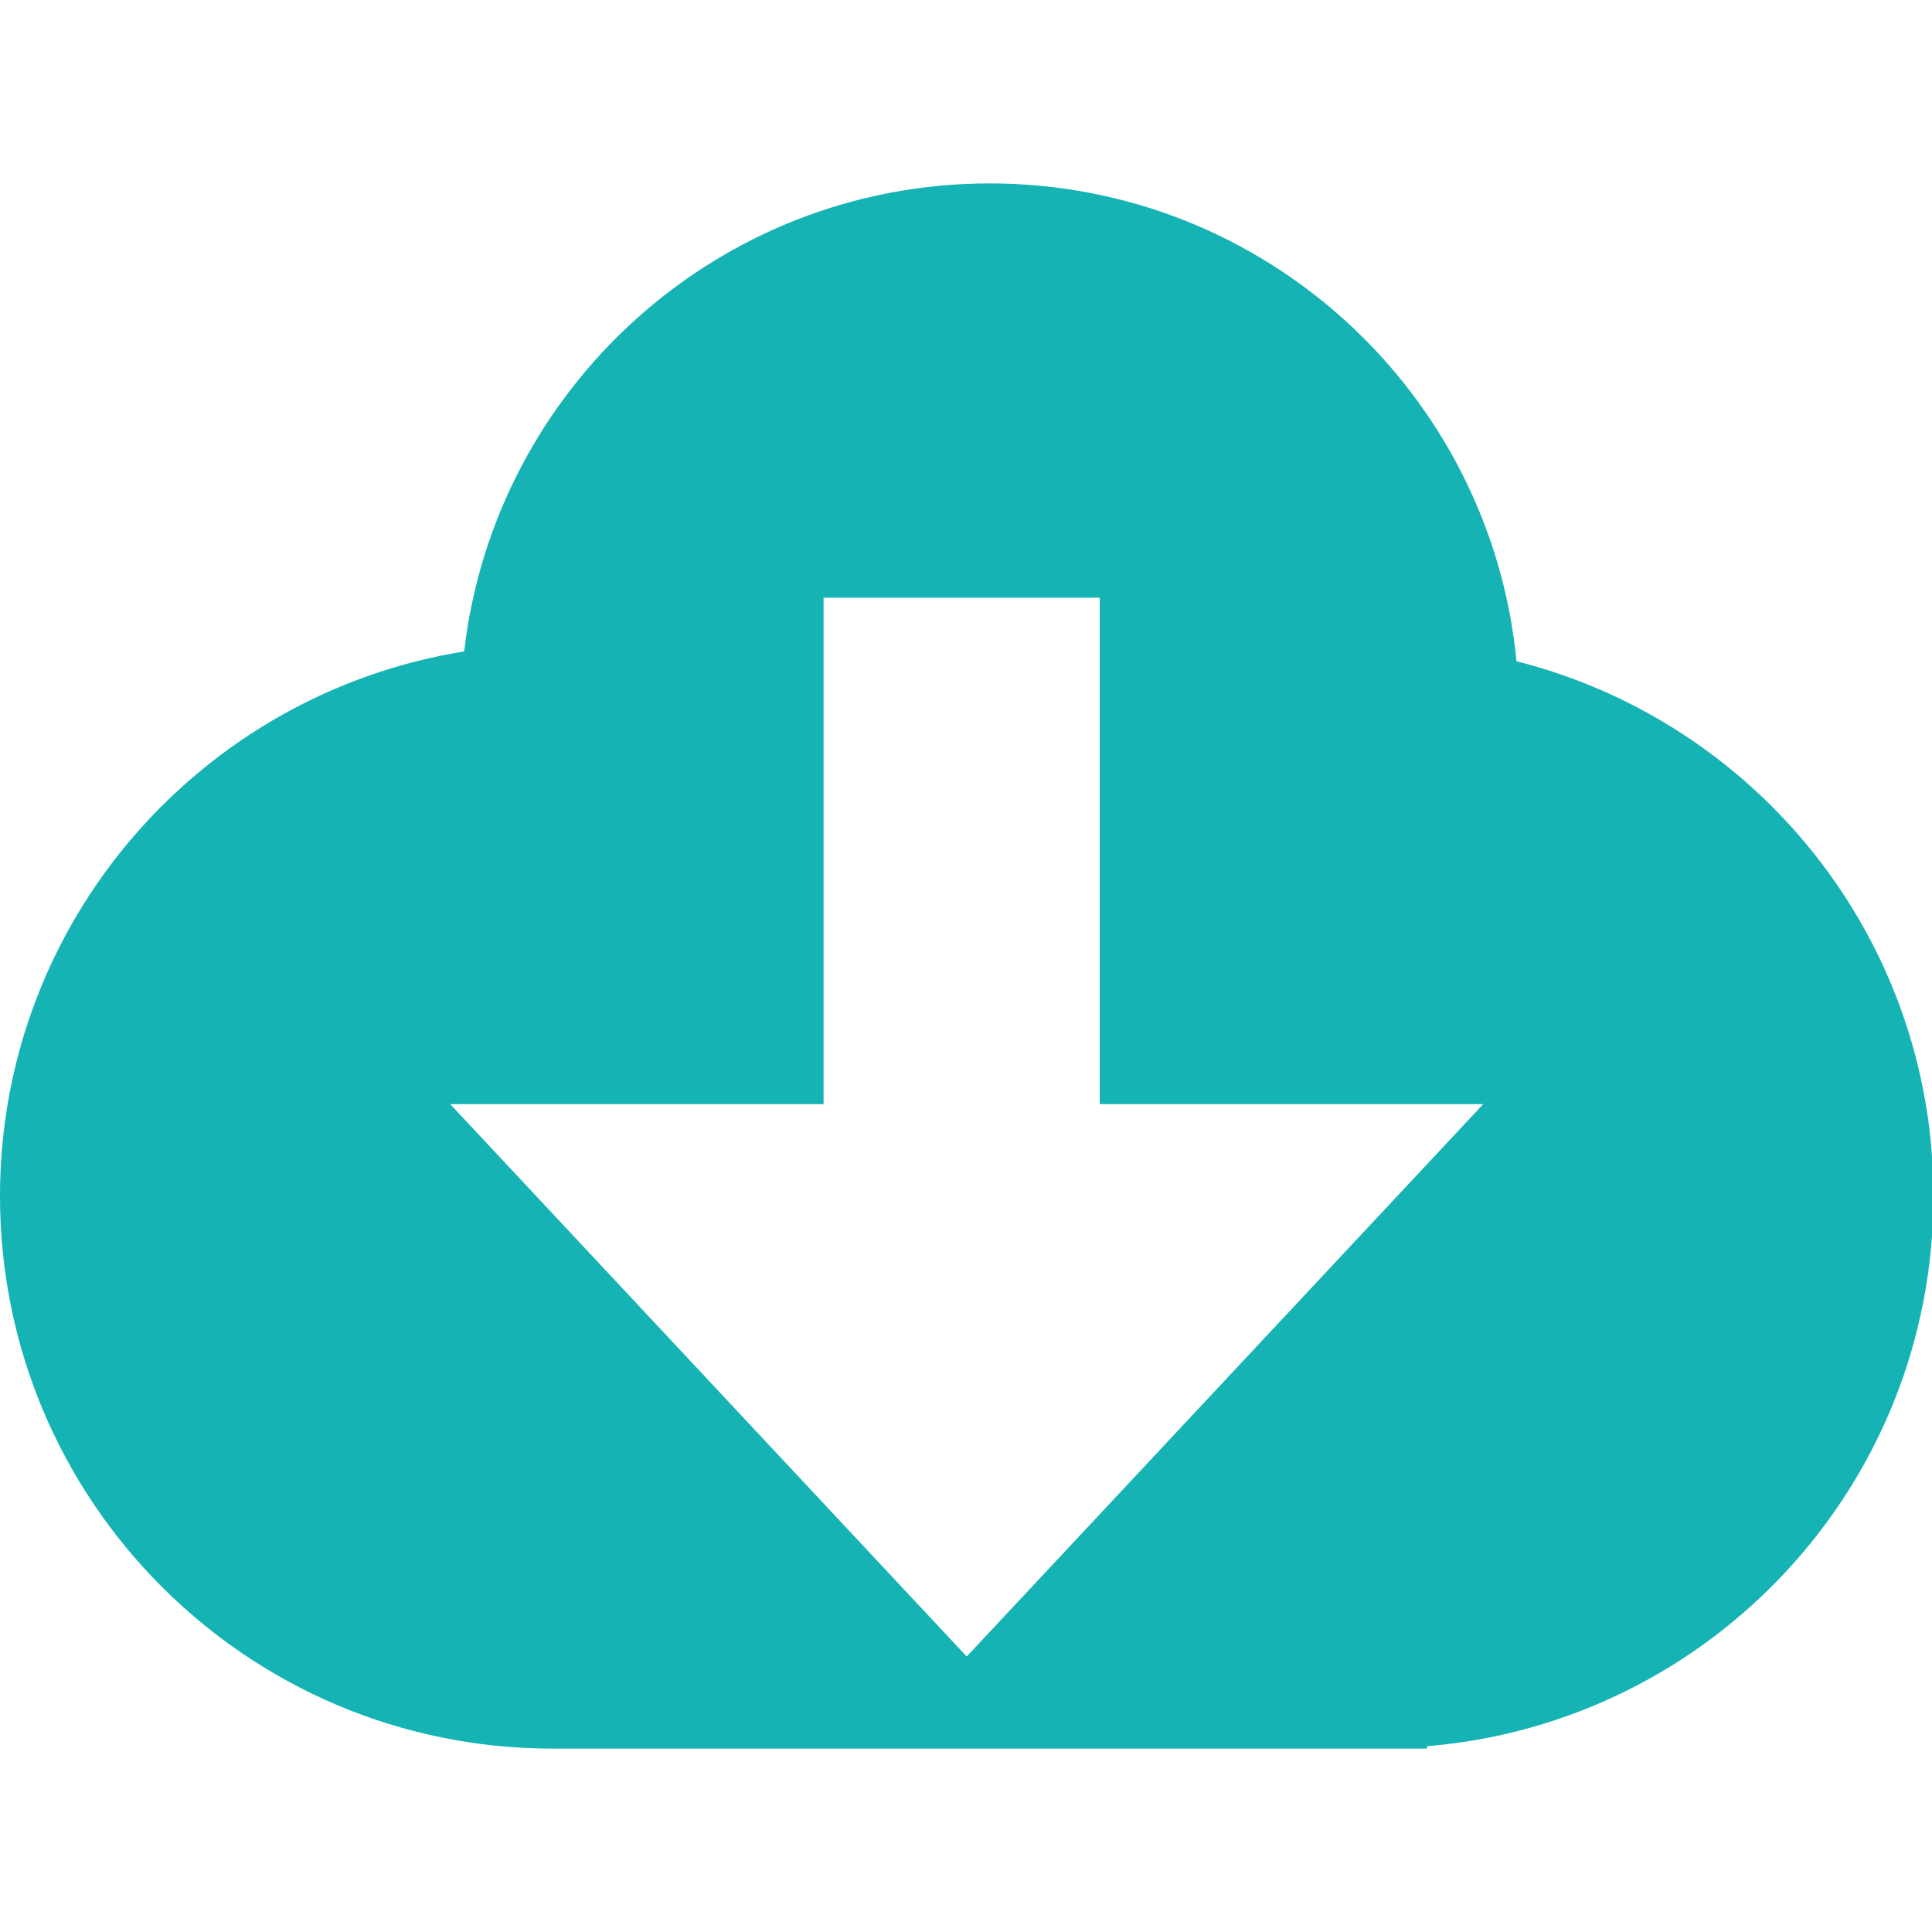 <svg t="1680340812459" class="icon" viewBox="0 0 1264 1024" version="1.1" xmlns="http://www.w3.org/2000/svg" p-id="4872" width="16" height="16"><path d="M992.171 312.63C975.19 137.155 827.415 0 647.529 0 469.849 0 323.616 133.861 303.679 306.21 131.599 333.839 0 482.688 0 662.588c0 199.597 161.815 361.412 361.412 361.412h572.235v-1.555c185.471-15.299 331.294-170.426 331.294-359.856 0-168.97-116.101-310.367-272.77-349.959zM632.471 963.765L294.531 602.353h244.278V271.059h180.706V602.353H970.41z" p-id="4873" fill="#15B3B4"></path></svg>